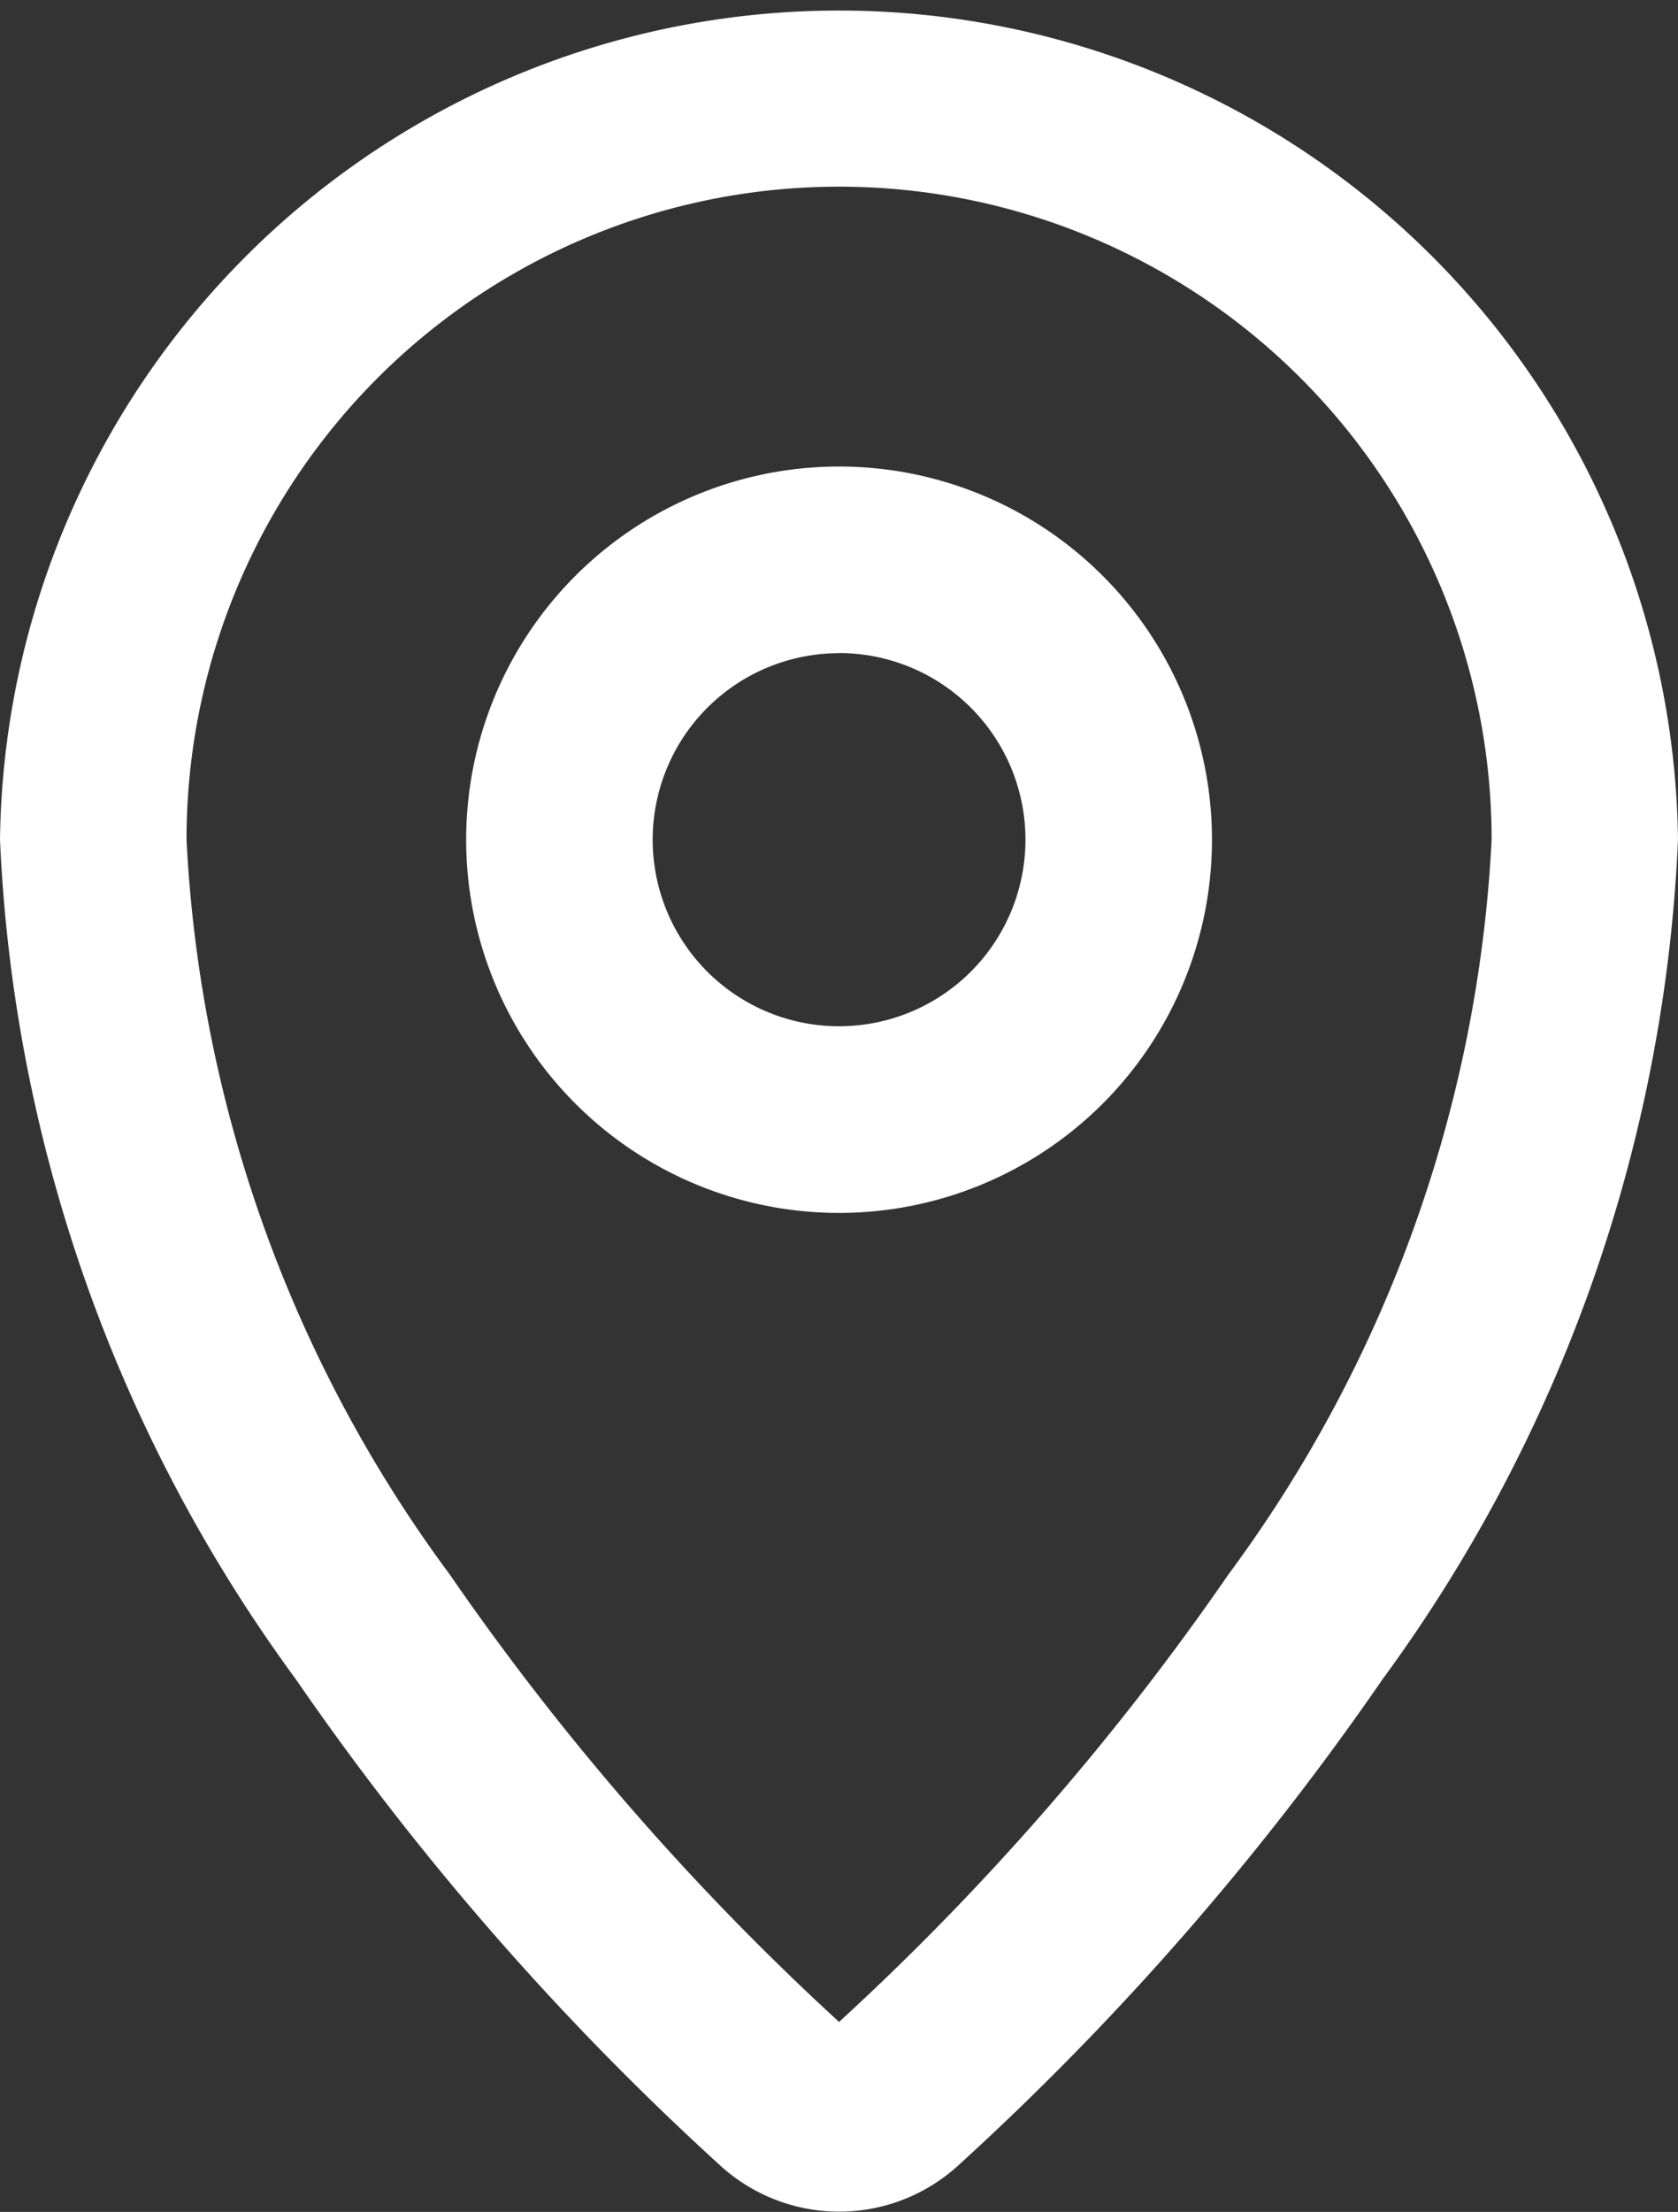 <svg xmlns="http://www.w3.org/2000/svg" width="12.685" height="16.708" viewBox="0 0 12.685 16.708">
  <rect x="0" y="0" width="12.685" height="16.708" fill="#333333" stroke="none"/>
  <path id="Path_301998" data-name="Path 301998" d="M126.524,1038.343a2.819,2.819,0,1,1,2.819,2.819A2.819,2.819,0,0,1,126.524,1038.343Zm2.819-1.409a1.409,1.409,0,1,0,1.409,1.409A1.409,1.409,0,0,0,129.343,1036.933ZM123,1038.343a6.343,6.343,0,0,1,12.685,0,11.569,11.569,0,0,1-2.233,6.341,21.336,21.336,0,0,1-3.208,3.673,1.335,1.335,0,0,1-1.8,0,21.336,21.336,0,0,1-3.208-3.673A11.569,11.569,0,0,1,123,1038.343Zm6.343-4.933a4.933,4.933,0,0,0-4.933,4.933,10.178,10.178,0,0,0,1.989,5.549,19.963,19.963,0,0,0,2.944,3.381,19.963,19.963,0,0,0,2.944-3.381,10.178,10.178,0,0,0,1.989-5.549A4.933,4.933,0,0,0,129.343,1033.41Z" transform="translate(-123 -1032)" fill="#fff" fill-rule="evenodd"/>
</svg>
